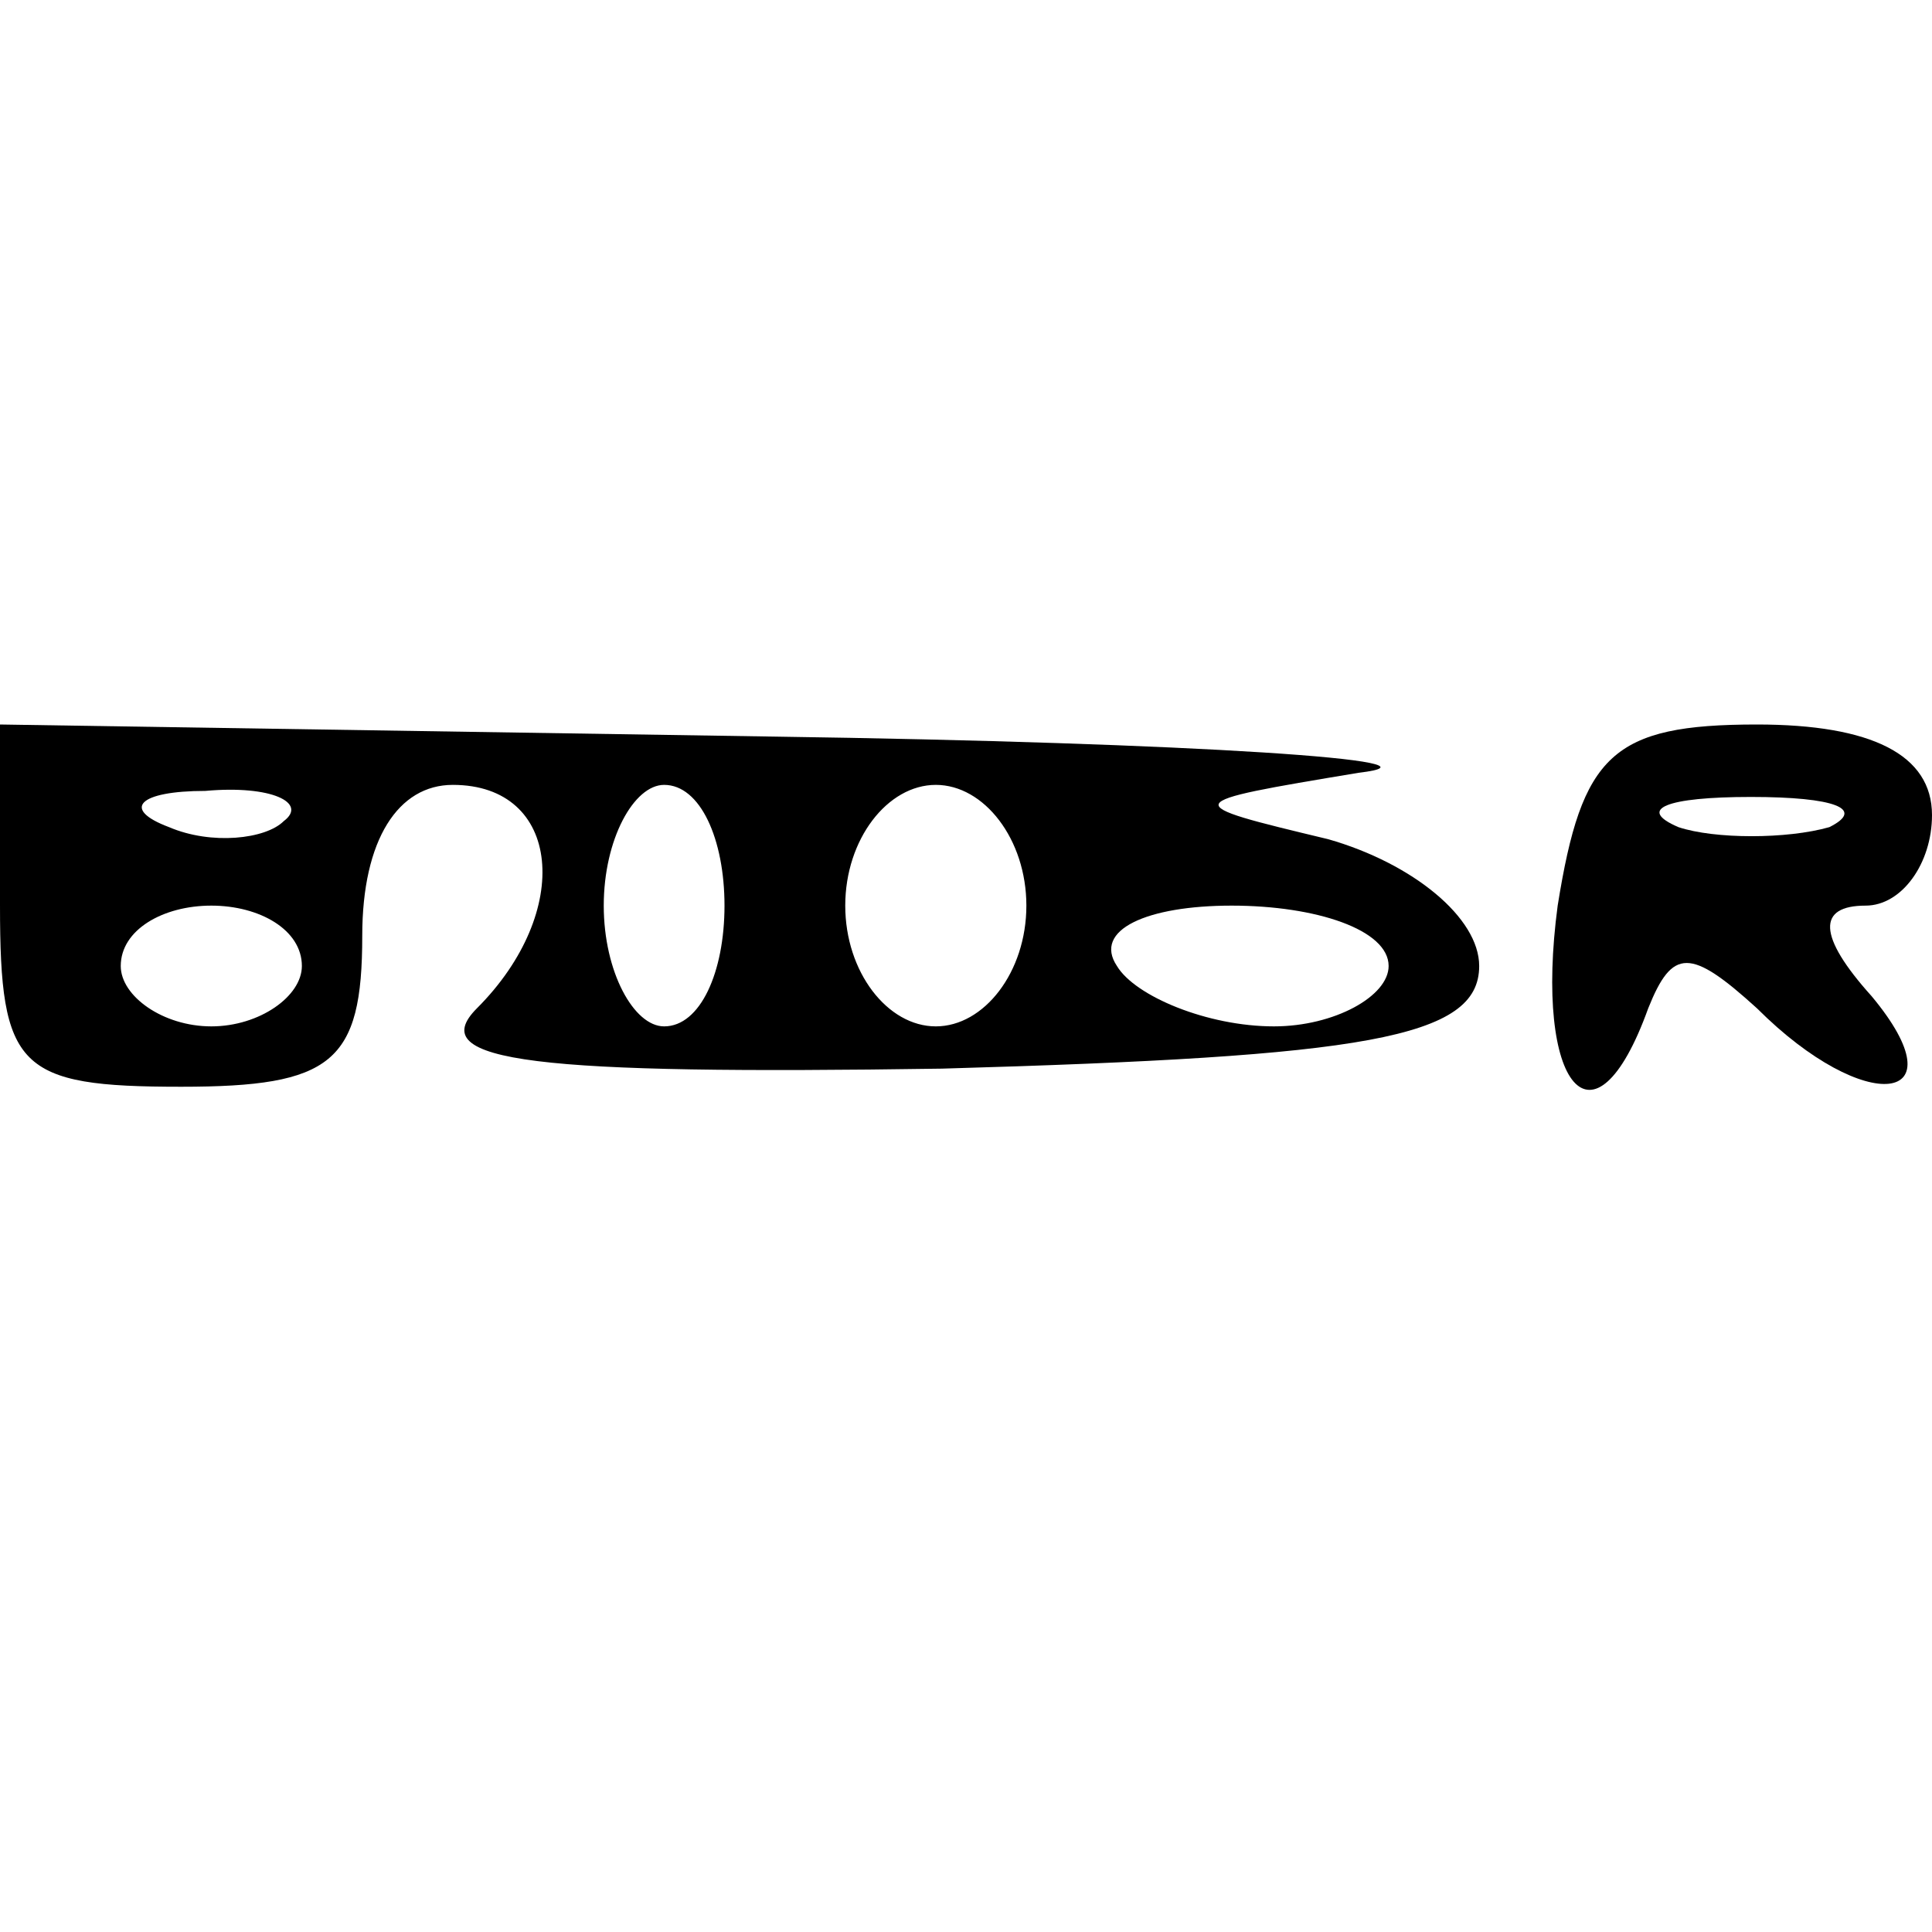 <?xml version="1.0" standalone="no"?>
<!DOCTYPE svg PUBLIC "-//W3C//DTD SVG 20010904//EN"
 "http://www.w3.org/TR/2001/REC-SVG-20010904/DTD/svg10.dtd">
<svg version="1.0" xmlns="http://www.w3.org/2000/svg"
 width="32pt" height="32pt" viewBox="0 0 32 32"
 preserveAspectRatio="xMidYMid meet">

<g transform="translate(0,32) scale(0.1,-0.1)"
fill="#000000" stroke="none">
<path d="M0 170 c0 -27 3 -30 30 -30 25 0 30 4 30 25 0 16 6 25 15 25 18 0 20
-21 4 -37 -9 -9 10 -11 77 -10 70 2 89 5 89 17 0 8 -11 17 -25 21 -25 6 -25 6
5 11 17 2 -27 5 -97 6 l-128 2 0 -30z m47 14 c-3 -3 -12 -4 -19 -1 -8 3 -5 6
6 6 11 1 17 -2 13 -5z m73 -14 c0 -11 -4 -20 -10 -20 -5 0 -10 9 -10 20 0 11
5 20 10 20 6 0 10 -9 10 -20z m50 0 c0 -11 -7 -20 -15 -20 -8 0 -15 9 -15 20
0 11 7 20 15 20 8 0 15 -9 15 -20z m-120 -10 c0 -5 -7 -10 -15 -10 -8 0 -15 5
-15 10 0 6 7 10 15 10 8 0 15 -4 15 -10z m180 0 c0 -5 -9 -10 -19 -10 -11 0
-23 5 -26 10 -4 6 5 10 19 10 14 0 26 -4 26 -10z"/>
<path d="M258 170 c-4 -30 6 -42 15 -17 4 10 7 10 18 0 18 -18 34 -16 19 2 -9
10 -9 15 -1 15 6 0 11 7 11 15 0 10 -10 15 -29 15 -24 0 -29 -5 -33 -30z m45
13 c-7 -2 -19 -2 -25 0 -7 3 -2 5 12 5 14 0 19 -2 13 -5z"/>
</g>
</svg>
